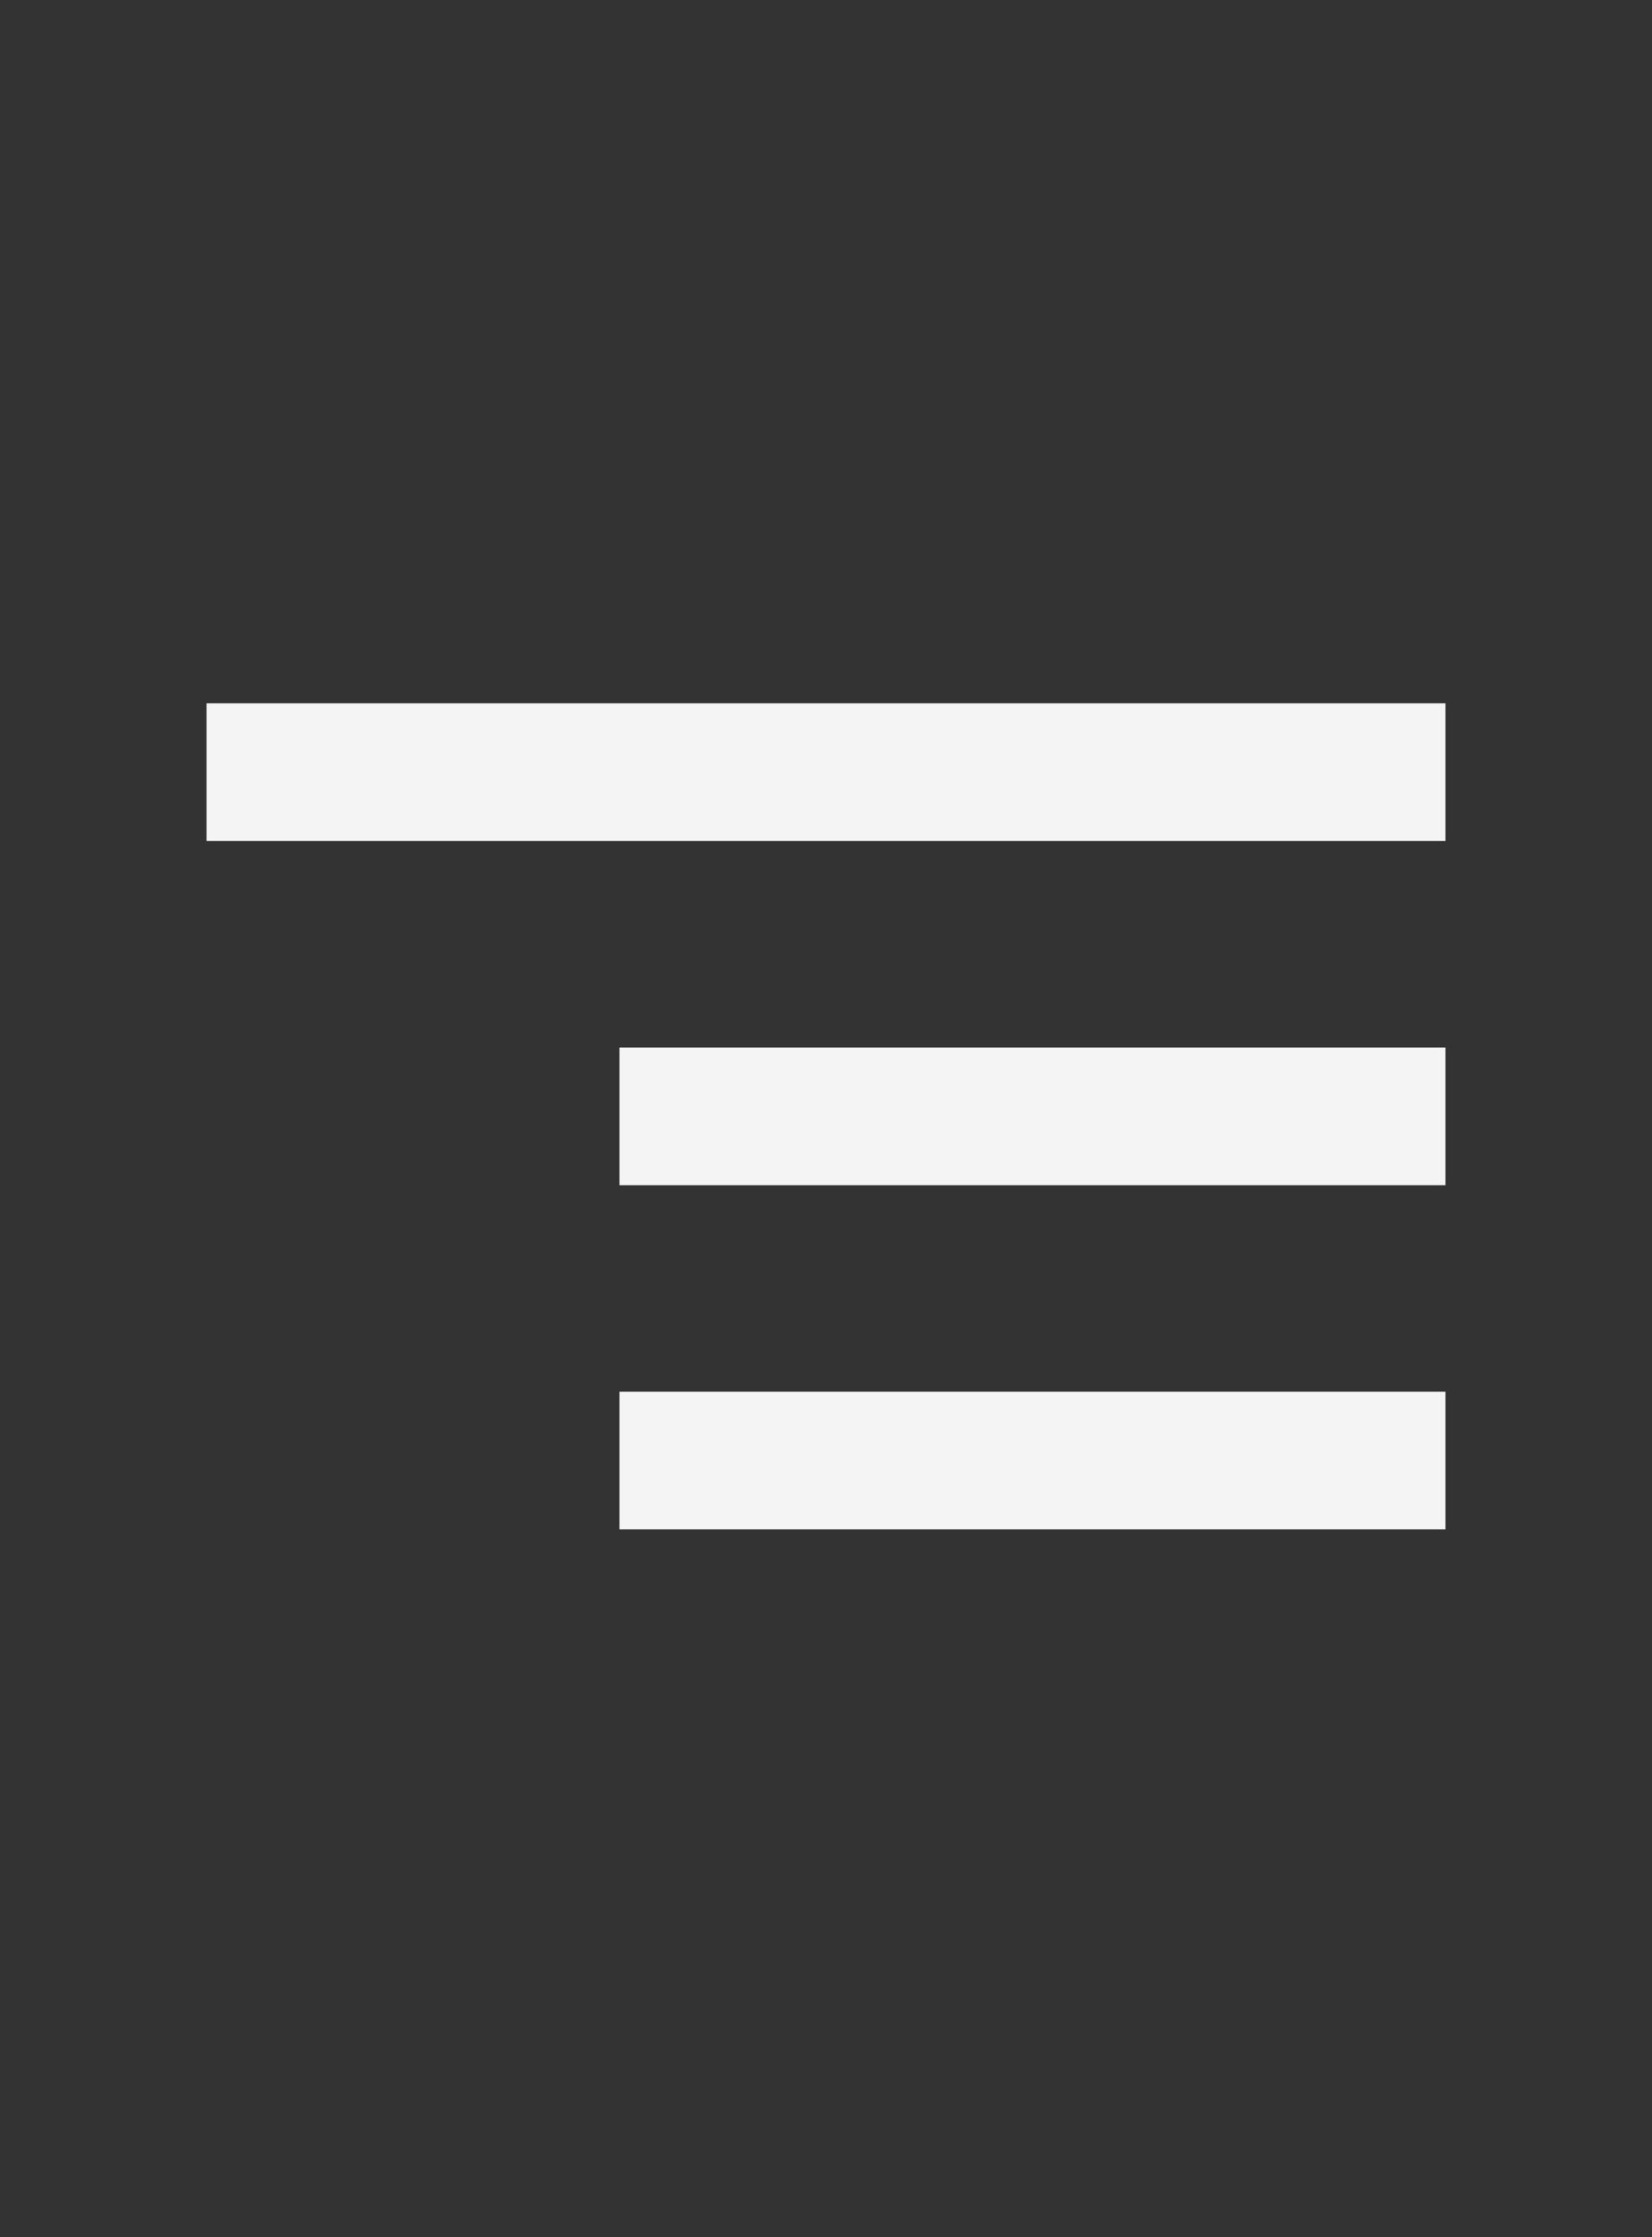 <svg width="48" height="65" viewBox="0 0 48 65" fill="none" xmlns="http://www.w3.org/2000/svg">
<rect x="0" y="0" width="48" height="65" fill="#333333" stroke="none"/>
<path d="M18 44.434H42V40.434H18V44.434ZM6 20.434V24.434H42V20.434H6ZM18 34.434H42V30.434H18V34.434Z" fill="#F4F4F4"/>
</svg>
